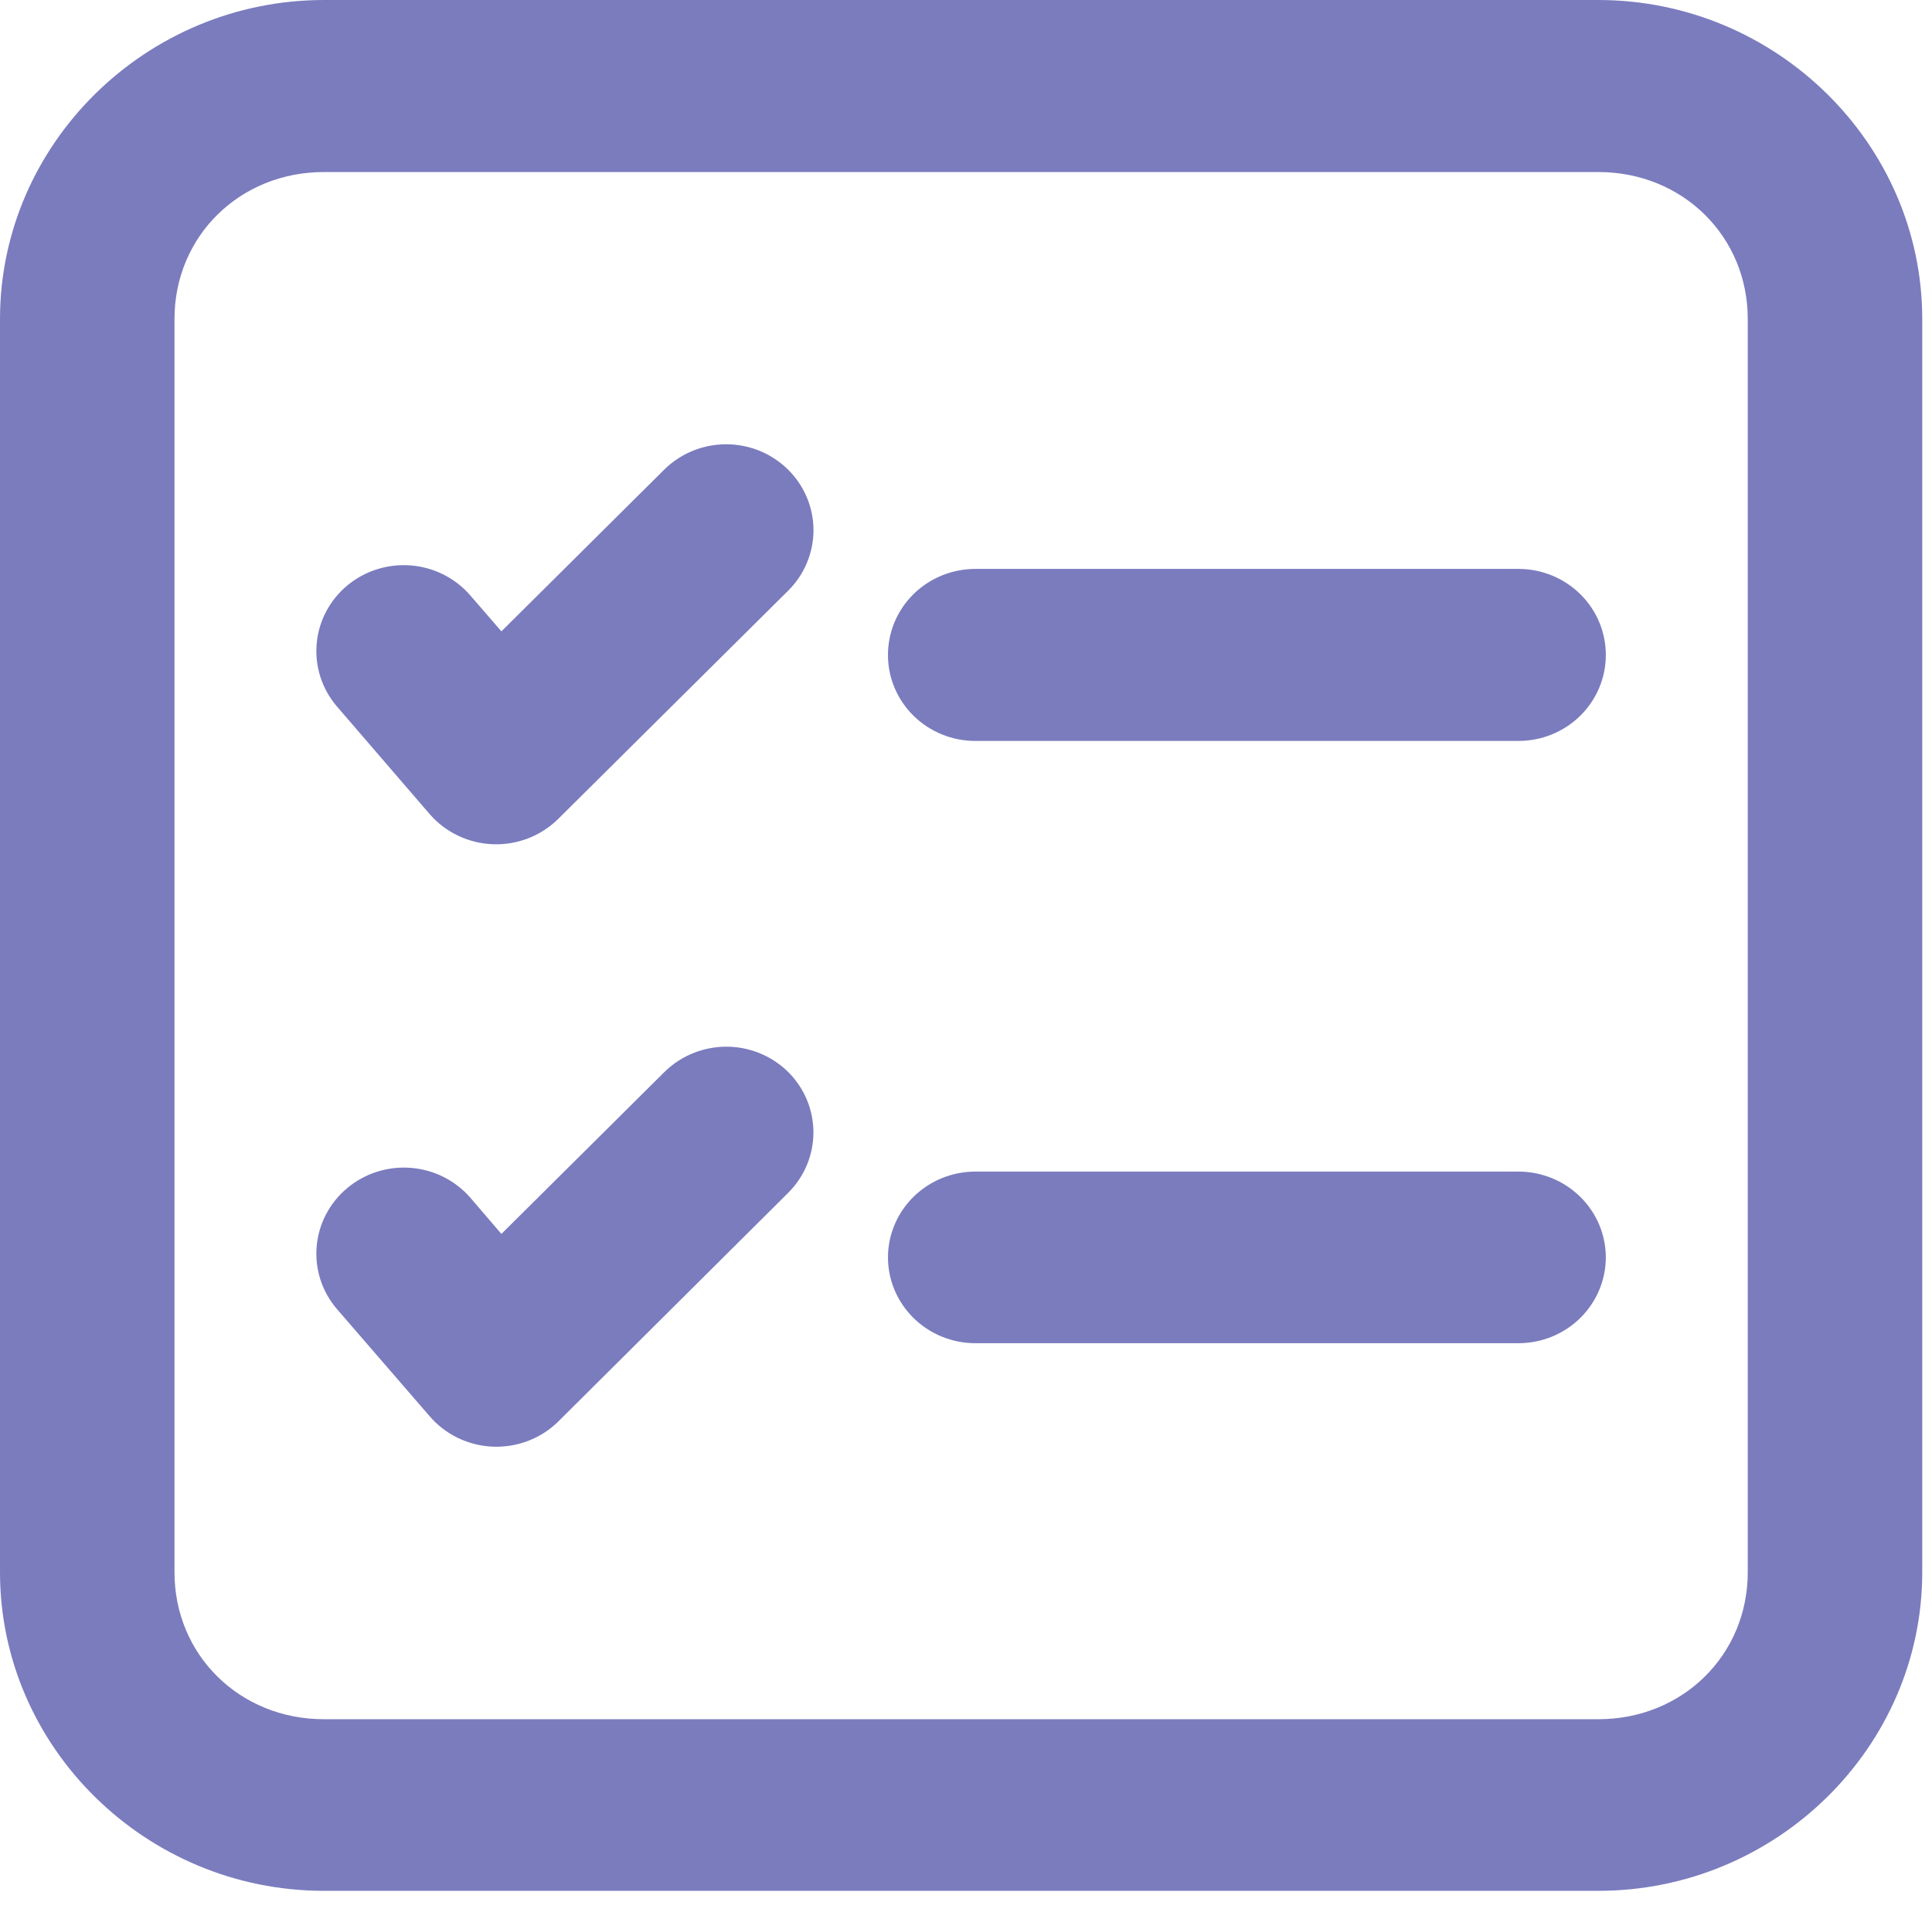 <svg width="82" height="81" viewBox="0 0 82 81" fill="none" xmlns="http://www.w3.org/2000/svg">
<path d="M13.748 0C6.195 0 0 6.11 0 13.538V66.725C0 74.153 6.195 80.245 13.748 80.245H67.838C75.391 80.245 81.586 74.153 81.586 66.725V13.538C81.586 6.11 75.391 0 67.838 0H13.748ZM13.748 7.301H67.838C71.41 7.301 74.18 10.025 74.18 13.538V66.725C74.18 70.238 71.41 72.962 67.838 72.962H13.748C10.176 72.962 7.406 70.238 7.406 66.725V13.538C7.406 10.025 10.176 7.301 13.748 7.301ZM30.586 18.862C29.681 18.918 28.829 19.299 28.191 19.931L21.281 26.794L19.969 25.278C19.334 24.539 18.427 24.078 17.447 23.997C16.467 23.916 15.494 24.221 14.742 24.845C13.991 25.469 13.522 26.361 13.44 27.325C13.357 28.288 13.667 29.245 14.302 29.984L18.234 34.547C18.567 34.932 18.977 35.244 19.439 35.464C19.9 35.685 20.403 35.809 20.916 35.828C21.429 35.848 21.94 35.762 22.418 35.578C22.895 35.393 23.329 35.113 23.691 34.755L33.45 25.07C34.143 24.384 34.53 23.455 34.527 22.488C34.523 21.52 34.129 20.594 33.431 19.913C33.059 19.55 32.613 19.268 32.123 19.087C31.632 18.906 31.109 18.829 30.586 18.862ZM41.405 24.144C40.916 24.143 40.432 24.237 39.98 24.421C39.528 24.604 39.118 24.874 38.772 25.214C38.427 25.554 38.153 25.958 37.967 26.402C37.781 26.847 37.686 27.323 37.688 27.804C37.688 28.283 37.785 28.757 37.972 29.2C38.16 29.642 38.434 30.044 38.779 30.382C39.124 30.72 39.534 30.988 39.984 31.17C40.435 31.353 40.917 31.446 41.405 31.445H64.453C65.435 31.444 66.376 31.059 67.07 30.377C67.764 29.694 68.155 28.769 68.156 27.804C68.158 27.324 68.063 26.849 67.878 26.405C67.693 25.962 67.421 25.559 67.076 25.219C66.733 24.879 66.324 24.609 65.874 24.424C65.424 24.24 64.941 24.145 64.453 24.144H41.405ZM31.027 44.425C30.503 44.398 29.98 44.48 29.491 44.666C29.002 44.852 28.559 45.137 28.191 45.504L21.281 52.367L19.969 50.837C19.332 50.1 18.424 49.642 17.444 49.563C16.464 49.484 15.492 49.792 14.742 50.417C13.991 51.041 13.522 51.934 13.44 52.897C13.357 53.861 13.667 54.818 14.302 55.557L18.234 60.102C18.565 60.488 18.974 60.802 19.435 61.024C19.895 61.247 20.398 61.373 20.911 61.395C21.424 61.416 21.936 61.333 22.414 61.15C22.893 60.967 23.327 60.689 23.691 60.332L33.45 50.625C34.142 49.939 34.528 49.011 34.524 48.044C34.521 47.078 34.127 46.153 33.431 45.472C32.786 44.846 31.931 44.473 31.027 44.425ZM41.405 49.721C40.917 49.72 40.435 49.814 39.984 49.996C39.534 50.179 39.124 50.447 38.779 50.785C38.434 51.123 38.16 51.525 37.972 51.967C37.785 52.409 37.688 52.884 37.688 53.363C37.688 53.842 37.785 54.316 37.972 54.758C38.16 55.201 38.434 55.603 38.779 55.941C39.124 56.279 39.534 56.547 39.984 56.729C40.435 56.912 40.917 57.005 41.405 57.004H64.453C65.435 57.003 66.376 56.618 67.07 55.936C67.764 55.253 68.155 54.328 68.156 53.363C68.155 52.397 67.764 51.472 67.07 50.79C66.376 50.107 65.435 49.723 64.453 49.721H41.405Z" fill="#7B7CBE"/>
</svg>

